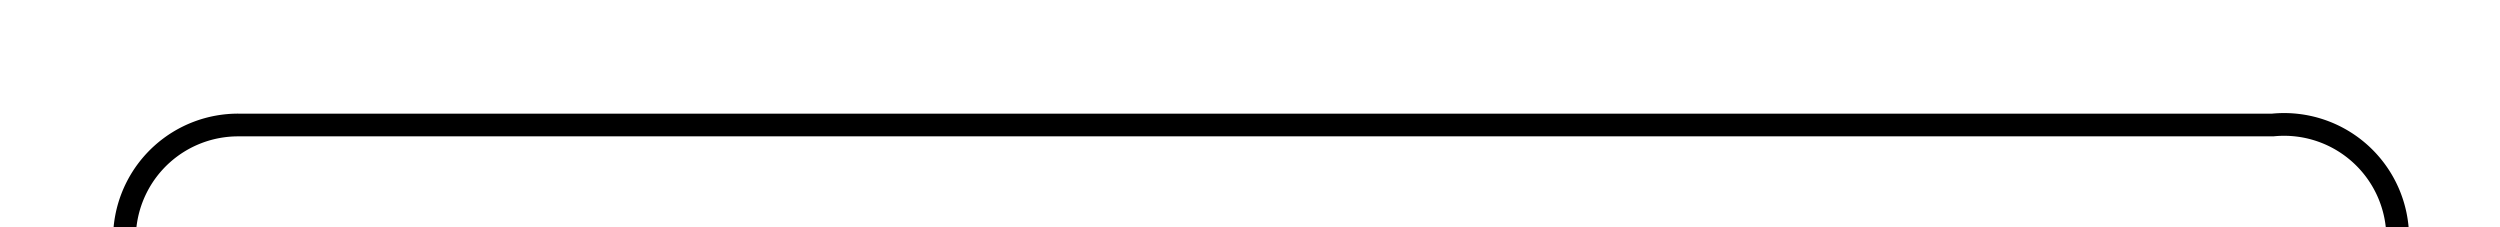 ﻿<?xml version="1.0" encoding="utf-8"?>
<svg version="1.1" xmlns:xlink="http://www.w3.org/1999/xlink" width="110px" height="10px" preserveAspectRatio="xMinYMid meet" viewBox="1285 716  110 8" xmlns="http://www.w3.org/2000/svg">
  <path d="M 1290.5 738  L 1290.5 725  A 5 5 0 0 1 1295.5 720.5 L 1385 720.5  A 5 5 0 0 1 1390.5 725.5 L 1390.5 923  A 5 5 0 0 0 1395.5 928.5 L 1494 928.5  " stroke-width="1" stroke="#000000" fill="none" />
  <path d="M 1290.5 733  A 3 3 0 0 0 1287.5 736 A 3 3 0 0 0 1290.5 739 A 3 3 0 0 0 1293.5 736 A 3 3 0 0 0 1290.5 733 Z " fill-rule="nonzero" fill="#000000" stroke="none" />
</svg>